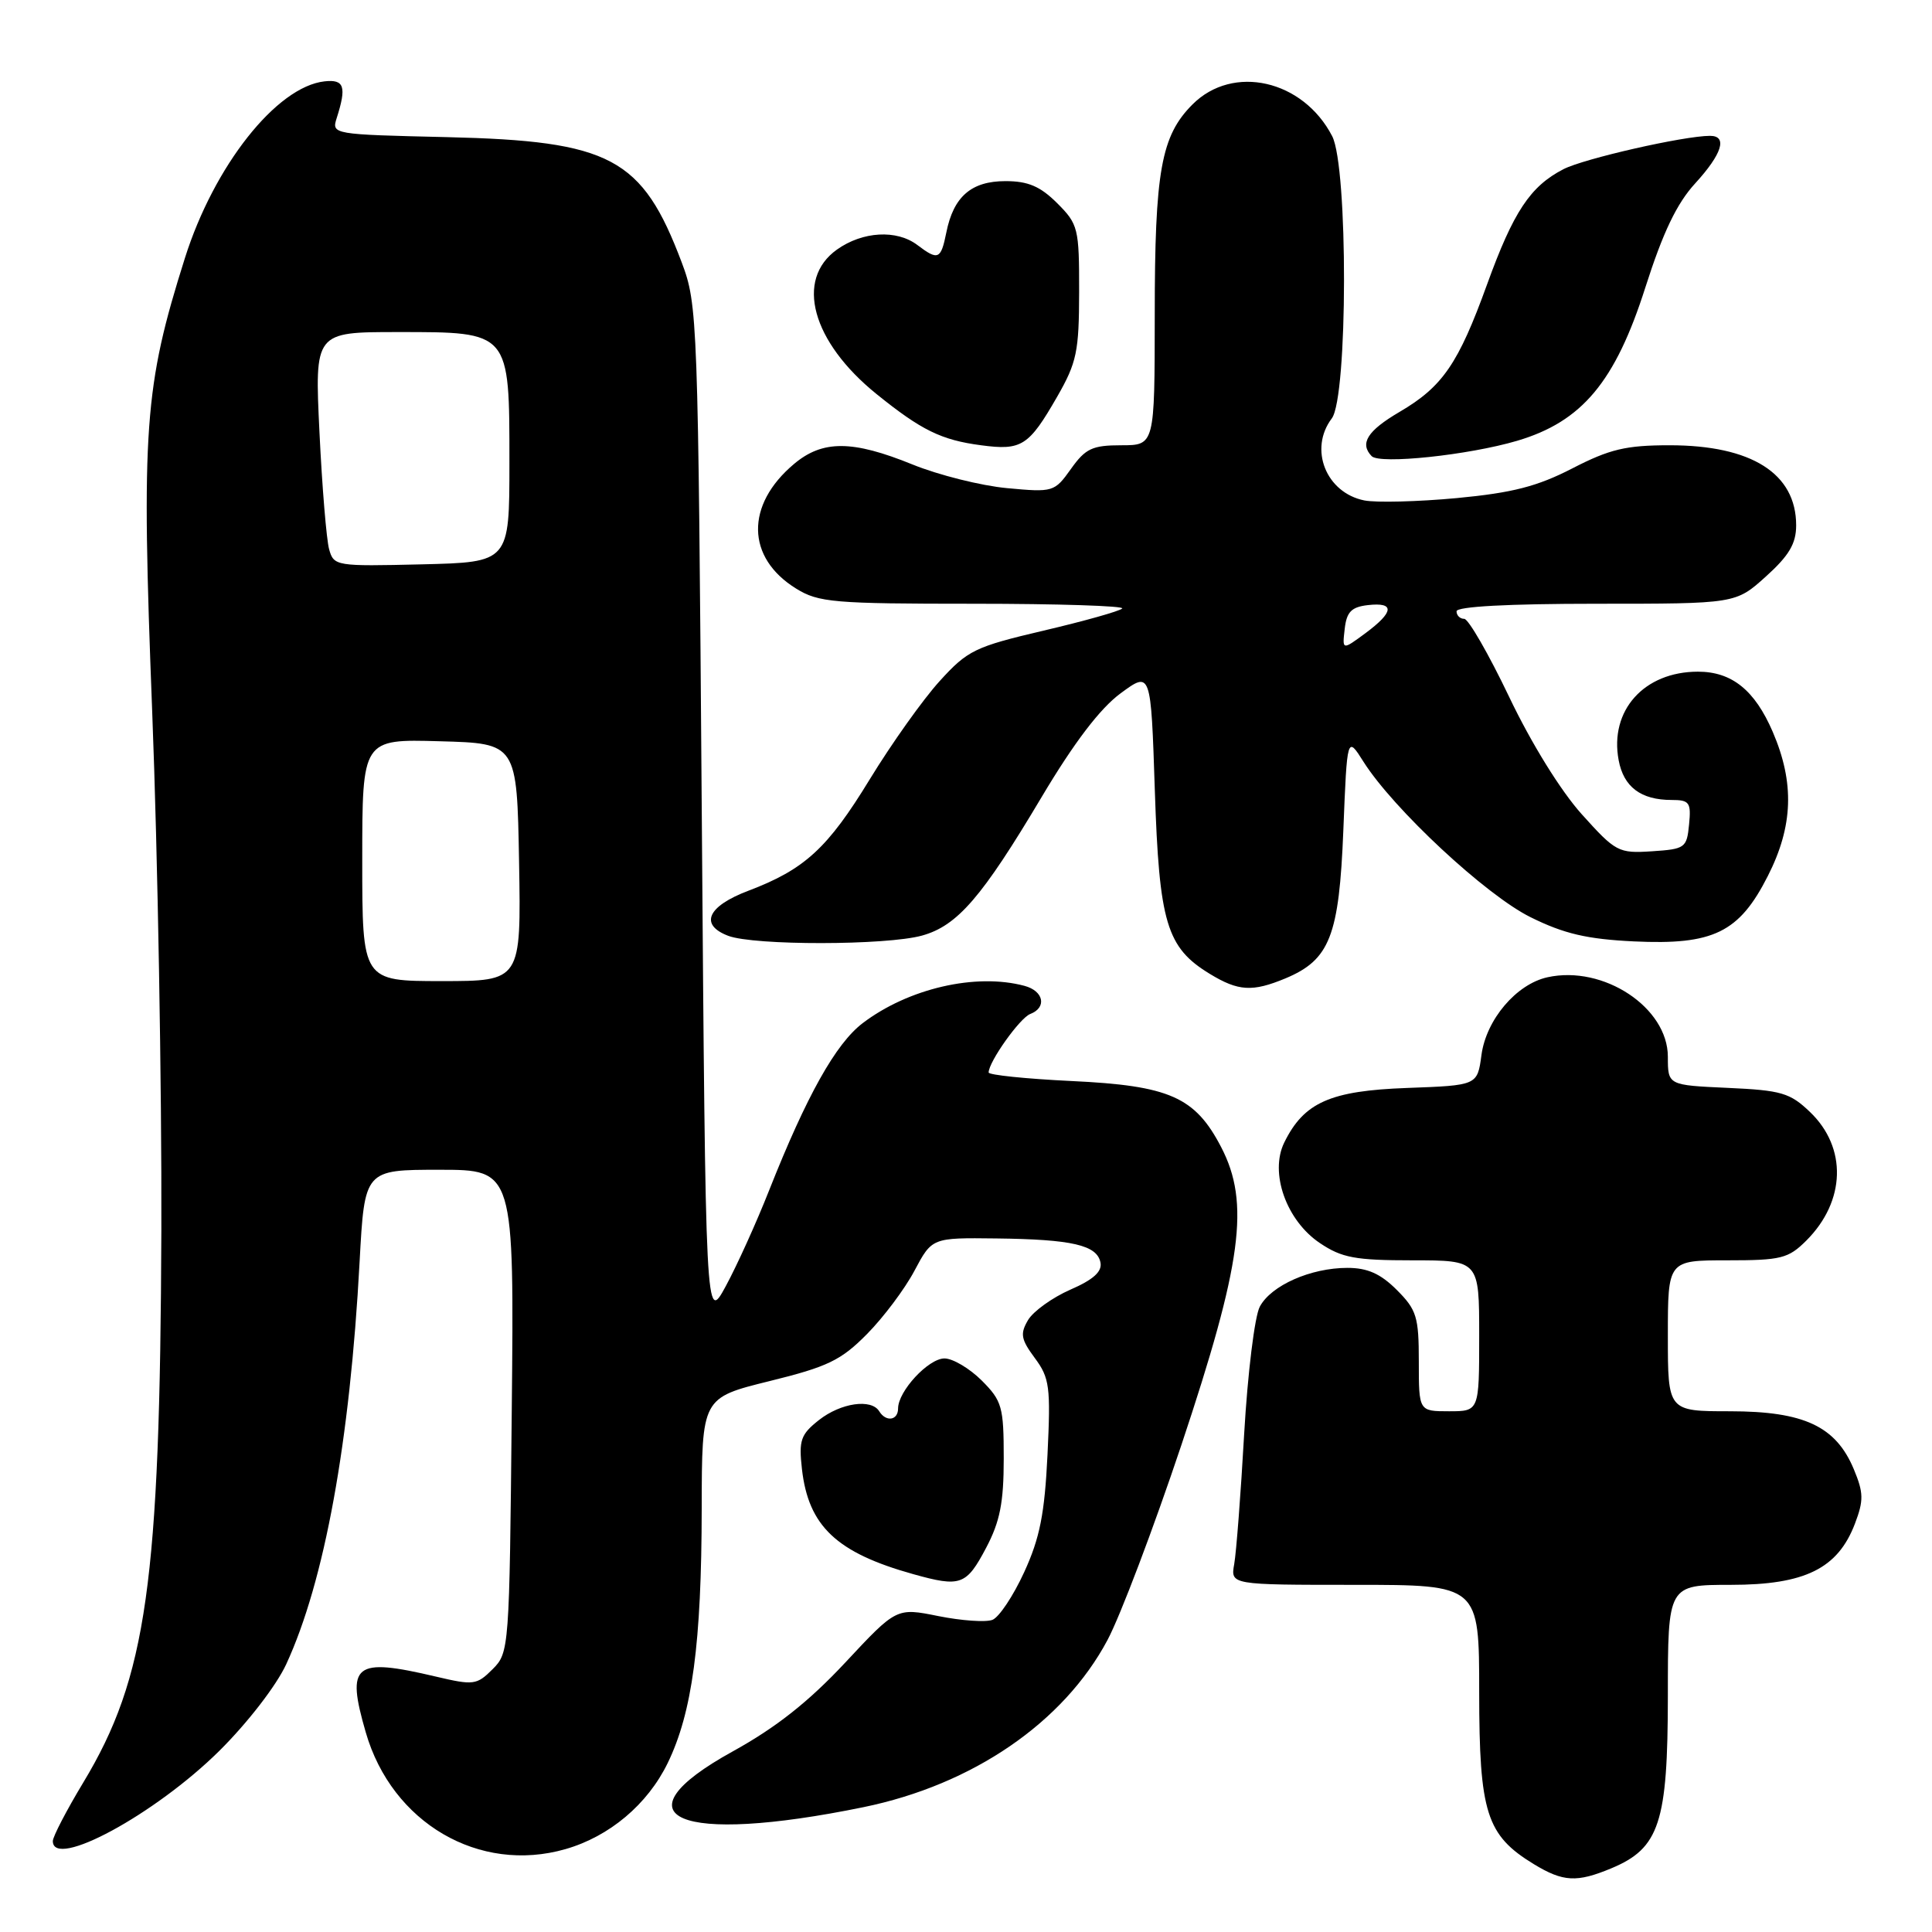 <?xml version="1.0" encoding="UTF-8" standalone="no"?>
<!DOCTYPE svg PUBLIC "-//W3C//DTD SVG 1.1//EN" "http://www.w3.org/Graphics/SVG/1.1/DTD/svg11.dtd" >
<svg xmlns="http://www.w3.org/2000/svg" xmlns:xlink="http://www.w3.org/1999/xlink" version="1.1" viewBox="0 0 256 256">
 <g >
 <path fill="currentColor"
d=" M 213.51 247.56 C 219.89 244.90 220.99 241.52 221.00 224.75 C 221.00 210.00 221.00 210.00 229.35 210.00 C 239.16 210.00 243.52 207.85 245.79 201.89 C 246.96 198.81 246.94 197.80 245.64 194.68 C 243.26 188.98 239.04 187.01 229.25 187.00 C 221.00 187.00 221.00 187.00 221.00 177.00 C 221.00 167.00 221.00 167.00 228.86 167.00 C 236.02 167.00 236.96 166.76 239.35 164.38 C 244.57 159.16 244.77 152.07 239.84 147.35 C 237.19 144.81 236.05 144.47 228.94 144.15 C 221.00 143.79 221.00 143.79 221.00 140.03 C 221.00 133.50 212.47 127.86 205.06 129.49 C 200.93 130.39 196.93 135.10 196.30 139.80 C 195.76 143.82 195.76 143.82 186.45 144.16 C 176.25 144.53 172.78 146.08 170.17 151.39 C 168.20 155.41 170.44 161.73 174.90 164.72 C 177.80 166.67 179.59 167.00 187.15 167.00 C 196.00 167.00 196.00 167.00 196.00 177.00 C 196.00 187.00 196.00 187.00 192.00 187.00 C 188.00 187.00 188.00 187.00 188.00 180.42 C 188.00 174.49 187.72 173.56 185.08 170.92 C 182.93 168.77 181.20 168.00 178.54 168.00 C 173.68 168.00 168.43 170.32 166.93 173.14 C 166.25 174.41 165.32 181.98 164.86 189.97 C 164.41 197.96 163.81 205.74 163.54 207.25 C 163.05 210.00 163.05 210.00 179.53 210.00 C 196.00 210.00 196.00 210.00 196.00 224.25 C 196.01 240.22 196.95 243.17 203.24 247.01 C 207.13 249.37 208.93 249.47 213.51 247.56 Z  M 74.92 245.02 C 80.75 243.35 85.80 239.10 88.47 233.62 C 91.73 226.91 92.96 217.77 92.98 199.86 C 93.00 185.22 93.00 185.22 101.94 183.01 C 109.66 181.11 111.43 180.26 114.87 176.78 C 117.06 174.57 119.90 170.78 121.17 168.38 C 123.50 164.00 123.50 164.00 132.00 164.10 C 142.07 164.22 145.37 164.98 145.82 167.30 C 146.05 168.50 144.86 169.57 141.82 170.89 C 139.45 171.93 136.93 173.74 136.23 174.90 C 135.15 176.73 135.27 177.45 137.12 179.95 C 139.08 182.59 139.23 183.77 138.80 192.74 C 138.42 200.58 137.79 203.79 135.71 208.32 C 134.27 211.46 132.38 214.30 131.50 214.64 C 130.61 214.98 127.39 214.75 124.34 214.14 C 118.79 213.02 118.79 213.02 111.98 220.32 C 107.14 225.50 102.83 228.90 97.11 232.06 C 81.20 240.83 89.79 244.51 114.41 239.46 C 128.89 236.49 140.93 228.24 146.75 217.31 C 148.45 214.12 152.85 202.50 156.53 191.50 C 164.57 167.40 165.65 159.40 161.82 152.02 C 158.36 145.35 154.97 143.85 141.95 143.24 C 135.93 142.95 131.00 142.44 131.00 142.11 C 131.01 140.69 135.13 134.89 136.51 134.36 C 138.75 133.50 138.30 131.31 135.75 130.63 C 129.30 128.90 120.36 130.97 114.30 135.58 C 110.73 138.31 106.89 145.17 101.92 157.71 C 100.23 162.00 97.64 167.71 96.17 170.42 C 93.50 175.34 93.50 175.34 92.99 107.92 C 92.50 41.91 92.44 40.38 90.33 34.77 C 85.09 20.89 80.94 18.68 59.21 18.17 C 44.07 17.82 43.93 17.80 44.61 15.66 C 45.95 11.47 45.62 10.49 43.00 10.78 C 36.64 11.49 28.36 21.97 24.50 34.20 C 19.11 51.26 18.71 56.74 20.17 94.38 C 20.90 113.14 21.44 144.03 21.38 163.00 C 21.21 209.70 19.44 222.27 11.03 236.20 C 8.81 239.88 7.00 243.37 7.00 243.95 C 7.00 247.76 20.55 240.42 29.06 232.00 C 32.80 228.29 36.62 223.35 37.93 220.51 C 43.00 209.53 46.37 191.07 47.65 167.18 C 48.31 155.00 48.31 155.00 58.22 155.00 C 68.13 155.00 68.13 155.00 67.81 186.97 C 67.50 218.51 67.47 218.98 65.27 221.18 C 63.17 223.28 62.74 223.33 57.77 222.16 C 46.91 219.60 45.83 220.46 48.47 229.56 C 51.94 241.55 63.49 248.30 74.92 245.02 Z  M 130.67 205.09 C 132.50 201.62 133.00 199.11 133.00 193.27 C 133.00 186.40 132.78 185.63 130.08 182.92 C 128.47 181.32 126.25 180.00 125.15 180.00 C 123.02 180.00 119.00 184.34 119.00 186.63 C 119.00 188.22 117.40 188.46 116.50 187.00 C 115.45 185.30 111.41 185.89 108.52 188.16 C 106.10 190.07 105.83 190.83 106.26 194.65 C 107.12 202.22 110.84 205.74 121.00 208.58 C 127.29 210.34 128.04 210.07 130.67 205.09 Z  M 170.33 129.64 C 176.21 127.18 177.44 124.03 178.00 110.00 C 178.50 97.50 178.50 97.50 180.66 100.92 C 184.62 107.19 196.91 118.63 202.82 121.54 C 207.24 123.73 210.28 124.44 216.50 124.74 C 227.03 125.24 230.45 123.57 234.25 116.07 C 237.61 109.45 237.80 103.73 234.90 96.98 C 232.52 91.45 229.48 89.00 224.99 89.00 C 217.85 89.00 213.24 94.14 214.48 100.73 C 215.14 104.28 217.43 106.00 221.50 106.00 C 223.86 106.00 224.10 106.33 223.81 109.25 C 223.51 112.35 223.29 112.51 218.89 112.80 C 214.45 113.09 214.09 112.89 209.59 107.89 C 206.81 104.80 202.90 98.49 199.97 92.34 C 197.25 86.65 194.57 82.00 194.02 82.00 C 193.46 82.00 193.00 81.55 193.00 81.00 C 193.00 80.37 199.83 80.00 211.50 80.00 C 229.99 80.00 229.99 80.00 234.00 76.38 C 237.06 73.62 238.00 72.03 238.00 69.61 C 238.00 62.74 232.09 59.00 221.24 59.00 C 215.44 59.00 213.30 59.51 208.35 62.06 C 203.69 64.46 200.42 65.30 193.03 66.00 C 187.87 66.48 182.35 66.62 180.78 66.31 C 175.70 65.29 173.40 59.50 176.47 55.44 C 178.60 52.62 178.64 22.15 176.52 18.04 C 172.66 10.58 163.38 8.47 158.02 13.83 C 153.85 18.00 153.01 22.64 153.01 41.75 C 153.00 59.00 153.00 59.00 148.57 59.00 C 144.74 59.00 143.83 59.43 141.91 62.13 C 139.72 65.20 139.56 65.25 133.43 64.68 C 130.00 64.36 124.37 62.95 120.92 61.55 C 112.95 58.31 109.00 58.29 105.21 61.48 C 98.75 66.91 98.87 73.90 105.49 77.99 C 108.46 79.83 110.45 80.00 129.03 80.00 C 140.20 80.00 149.05 80.29 148.70 80.63 C 148.35 80.98 143.66 82.30 138.28 83.56 C 129.18 85.70 128.22 86.16 124.50 90.26 C 122.30 92.68 118.14 98.53 115.25 103.26 C 109.67 112.40 106.63 115.20 99.16 118.03 C 93.74 120.08 92.64 122.53 96.49 124.00 C 99.92 125.30 117.44 125.28 122.17 123.97 C 126.86 122.67 130.11 118.91 138.03 105.60 C 142.33 98.38 145.76 93.88 148.47 91.88 C 152.50 88.91 152.50 88.91 153.02 104.71 C 153.60 122.30 154.57 125.55 160.30 129.04 C 164.09 131.35 165.95 131.46 170.33 129.64 Z  M 201.02 58.41 C 209.62 55.87 214.03 50.61 218.02 38.08 C 220.35 30.79 222.18 26.96 224.62 24.30 C 228.19 20.40 228.94 18.00 226.59 18.00 C 223.14 18.00 209.86 21.02 207.16 22.42 C 202.76 24.69 200.53 28.07 197.05 37.67 C 193.24 48.20 191.16 51.24 185.43 54.59 C 181.19 57.08 180.13 58.76 181.75 60.44 C 182.82 61.55 194.57 60.31 201.02 58.41 Z  M 140.09 52.55 C 142.68 48.03 142.98 46.57 142.99 38.67 C 143.00 30.24 142.87 29.71 140.08 26.92 C 137.84 24.69 136.23 24.00 133.23 24.00 C 128.70 24.00 126.34 26.05 125.39 30.82 C 124.67 34.39 124.31 34.55 121.56 32.47 C 118.82 30.39 114.30 30.65 110.90 33.07 C 105.32 37.04 107.57 45.28 116.14 52.21 C 122.07 57.00 124.72 58.31 130.00 59.00 C 135.38 59.72 136.32 59.11 140.09 52.55 Z  M 48.00 113.97 C 48.00 97.93 48.00 97.93 58.25 98.22 C 68.50 98.50 68.50 98.50 68.78 114.25 C 69.05 130.00 69.05 130.00 58.53 130.00 C 48.00 130.00 48.00 130.00 48.00 113.97 Z  M 43.61 72.78 C 43.26 71.53 42.68 64.54 42.33 57.25 C 41.69 44.00 41.69 44.00 52.69 44.00 C 67.64 44.00 67.50 43.84 67.50 61.35 C 67.50 74.50 67.50 74.50 55.87 74.78 C 44.52 75.05 44.23 75.01 43.61 72.78 Z  M 178.18 83.34 C 178.43 81.08 179.07 80.43 181.25 80.18 C 184.85 79.77 184.73 81.08 180.93 83.90 C 177.85 86.17 177.85 86.17 178.18 83.34 Z "/>
</g>
</svg>